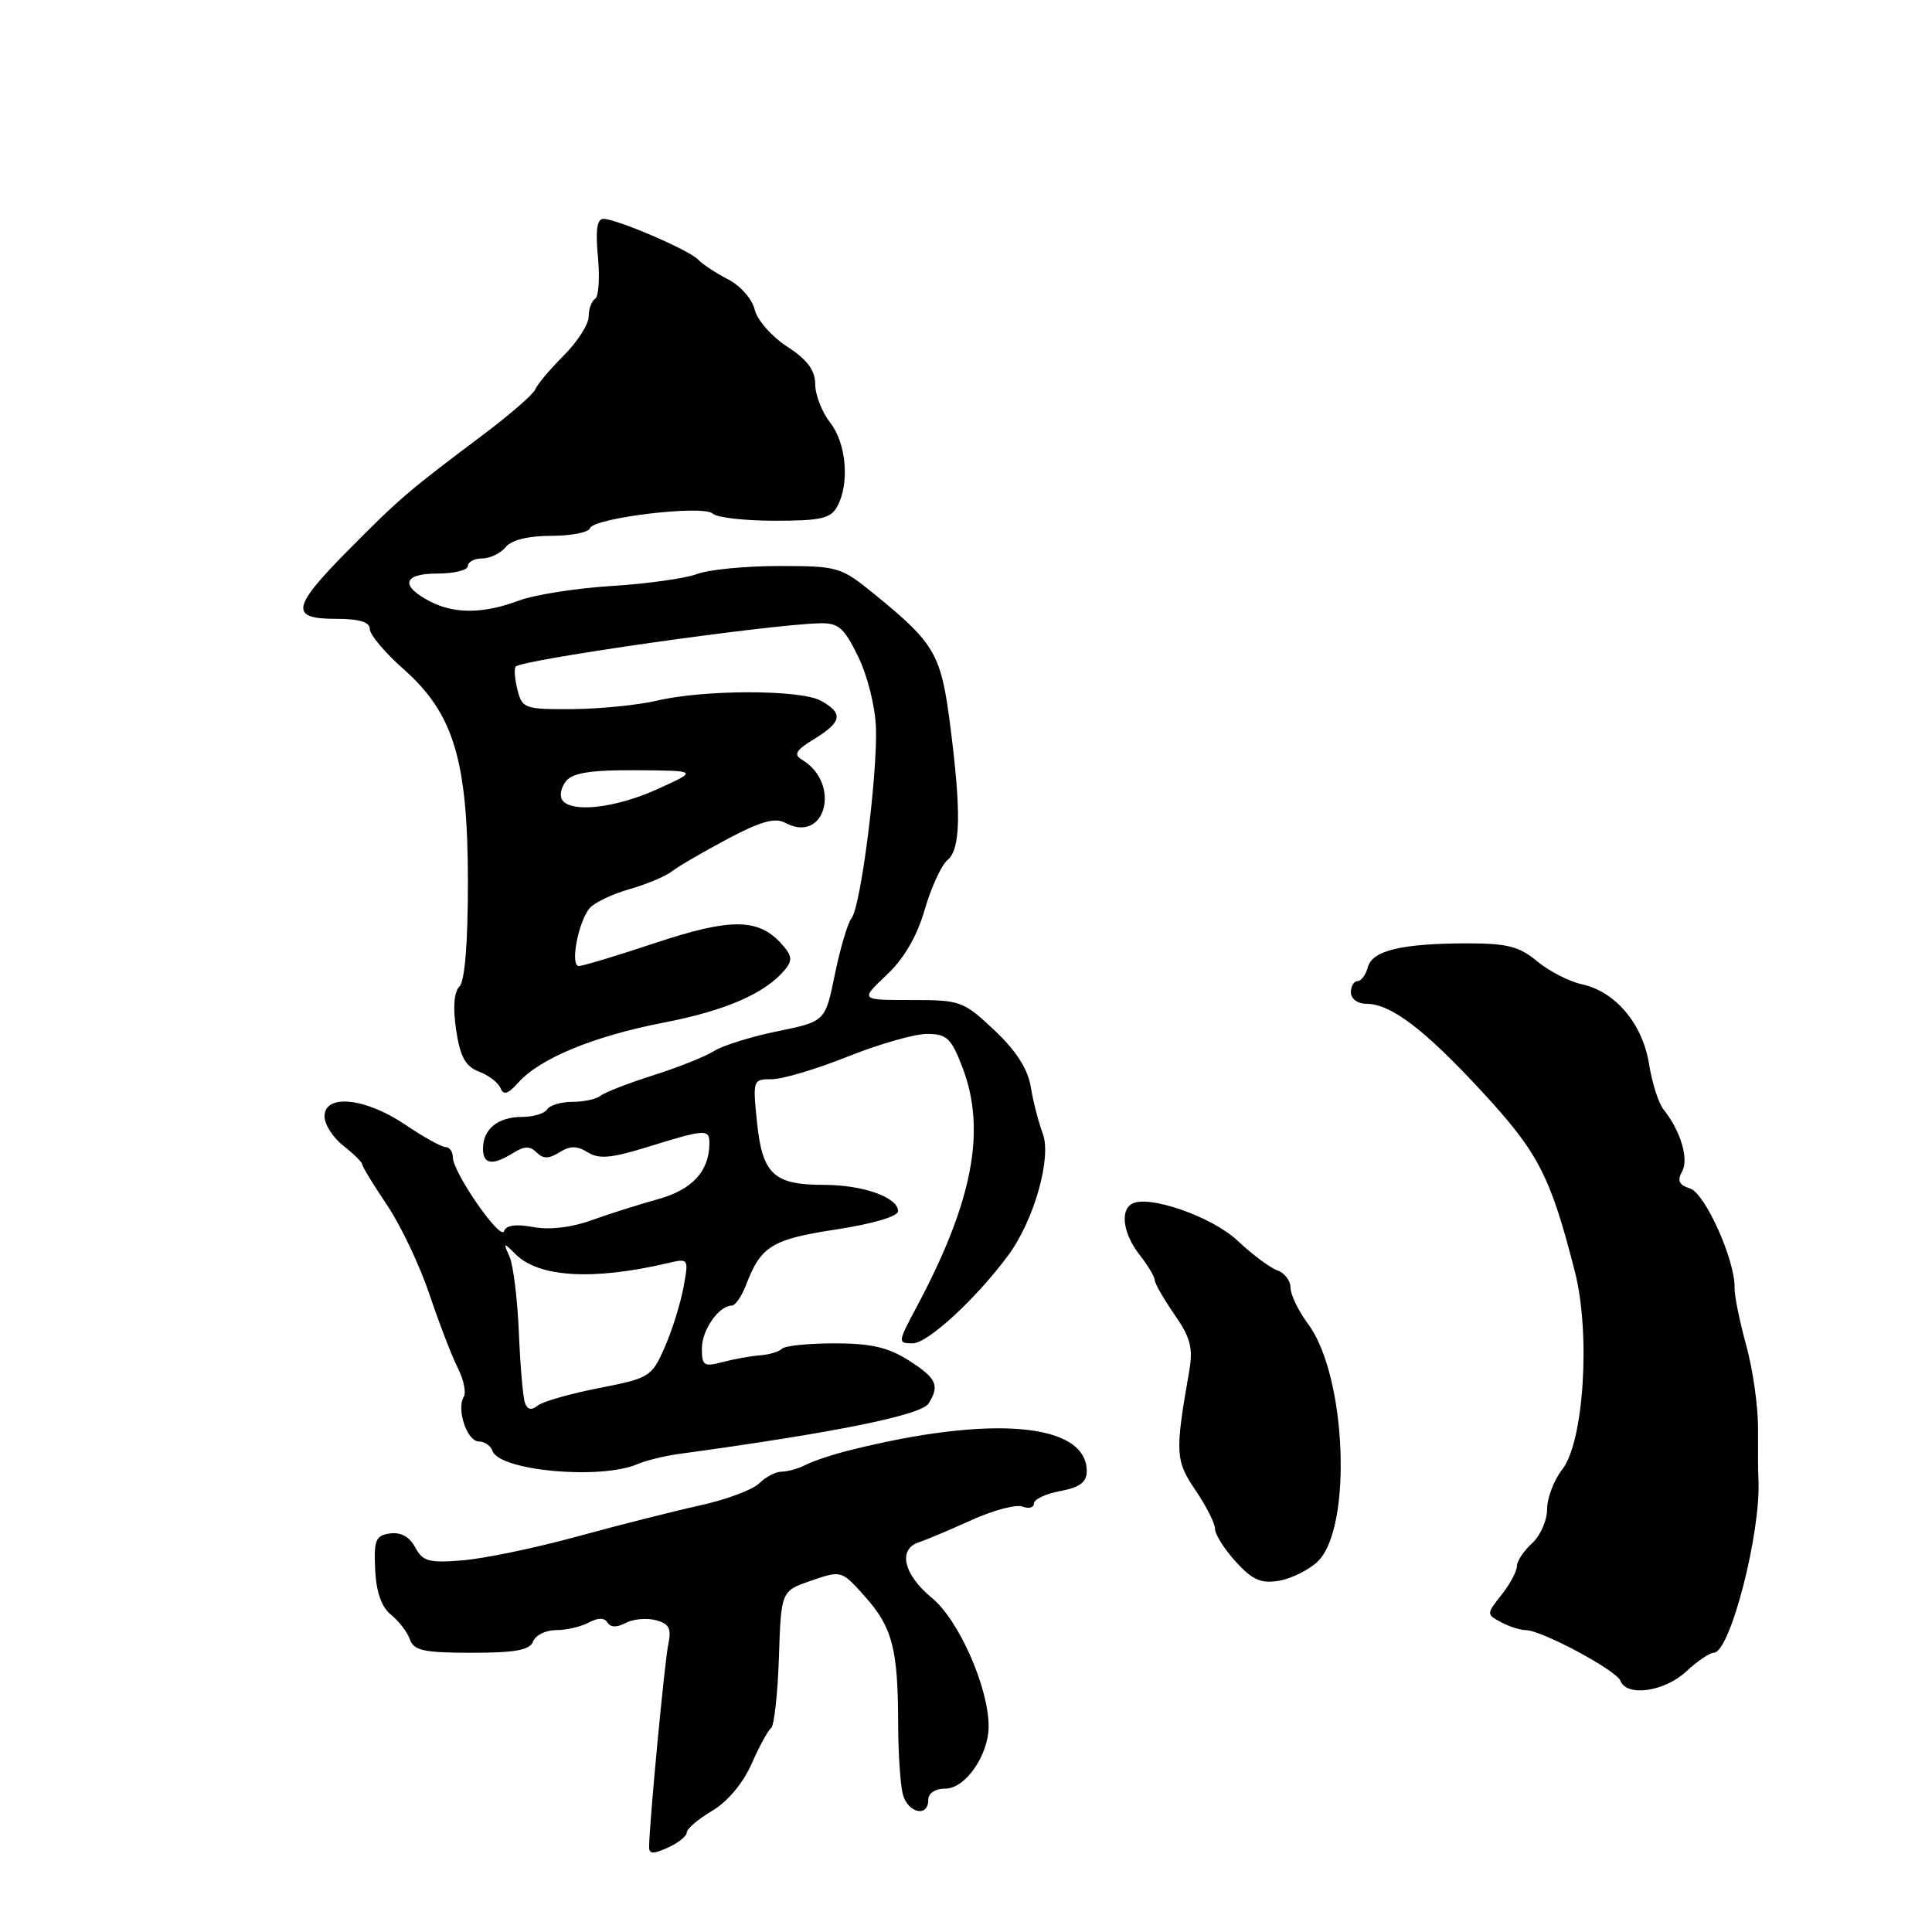 <?xml version="1.0" encoding="UTF-8" standalone="no"?>
<!DOCTYPE svg PUBLIC "-//W3C//DTD SVG 1.1//EN" "http://www.w3.org/Graphics/SVG/1.1/DTD/svg11.dtd" >
<svg xmlns="http://www.w3.org/2000/svg" xmlns:xlink="http://www.w3.org/1999/xlink" version="1.1" viewBox="0 0 256 256">
 <g >
 <path fill="currentColor"
d=" M 91.00 242.81 C 91.00 242.33 92.51 241.04 94.35 239.95 C 96.39 238.75 98.44 236.31 99.58 233.74 C 100.60 231.41 101.78 229.26 102.18 228.97 C 102.58 228.67 103.05 224.47 103.21 219.62 C 103.50 210.81 103.50 210.81 107.50 209.44 C 111.49 208.07 111.51 208.07 114.64 211.58 C 118.25 215.64 118.99 218.50 119.01 228.38 C 119.02 232.29 119.30 236.51 119.63 237.75 C 120.30 240.25 123.00 240.85 123.00 238.50 C 123.00 237.60 123.92 237.00 125.28 237.00 C 127.92 237.00 131.00 232.55 131.00 228.75 C 131.00 223.62 127.05 214.66 123.48 211.73 C 119.72 208.63 118.94 205.29 121.75 204.36 C 122.71 204.05 125.85 202.72 128.73 201.42 C 131.60 200.11 134.64 199.31 135.48 199.63 C 136.32 199.95 137.00 199.77 137.00 199.22 C 137.00 198.67 138.57 197.93 140.50 197.57 C 143.09 197.08 144.00 196.40 144.00 194.94 C 144.00 188.54 131.39 187.44 112.50 192.19 C 110.30 192.74 107.72 193.60 106.76 194.10 C 105.81 194.59 104.38 195.00 103.58 195.00 C 102.79 195.00 101.45 195.70 100.60 196.55 C 99.74 197.40 96.23 198.71 92.77 199.47 C 89.32 200.23 82.00 202.08 76.50 203.59 C 71.00 205.10 64.17 206.52 61.33 206.75 C 56.83 207.12 56.02 206.90 55.01 205.03 C 54.27 203.63 53.10 202.99 51.68 203.19 C 49.77 203.46 49.53 204.06 49.71 207.97 C 49.85 210.96 50.55 212.94 51.82 213.97 C 52.86 214.81 53.99 216.29 54.32 217.25 C 54.83 218.71 56.20 219.00 62.50 219.00 C 68.30 219.00 70.20 218.65 70.64 217.50 C 70.95 216.68 72.32 216.00 73.67 216.00 C 75.03 216.00 76.97 215.55 78.01 215.00 C 79.26 214.33 80.08 214.33 80.50 215.00 C 80.90 215.65 81.75 215.67 82.90 215.05 C 83.88 214.53 85.67 214.36 86.89 214.68 C 88.67 215.15 88.99 215.78 88.55 217.88 C 88.06 220.22 86.03 241.66 86.01 244.73 C 86.00 245.68 86.57 245.70 88.50 244.82 C 89.88 244.19 91.00 243.29 91.00 242.81 Z  M 223.41 221.50 C 224.89 220.12 226.54 219.00 227.08 219.00 C 229.25 219.00 233.37 203.02 233.00 196.00 C 232.95 195.18 232.93 192.14 232.95 189.25 C 232.96 186.37 232.26 181.42 231.38 178.25 C 230.51 175.09 229.81 171.66 229.84 170.64 C 229.94 167.04 225.94 158.11 223.94 157.48 C 222.48 157.02 222.21 156.45 222.88 155.24 C 223.81 153.58 222.70 149.86 220.42 147.00 C 219.76 146.18 218.90 143.47 218.51 141.00 C 217.66 135.67 214.06 131.39 209.61 130.42 C 207.90 130.05 205.23 128.67 203.67 127.37 C 201.36 125.43 199.71 125.00 194.55 125.00 C 185.79 125.00 181.83 125.94 181.25 128.15 C 180.98 129.17 180.37 130.00 179.88 130.00 C 179.40 130.00 179.00 130.68 179.00 131.50 C 179.00 132.33 179.89 133.00 180.98 133.00 C 184.28 133.00 188.67 136.32 196.33 144.60 C 203.84 152.72 205.43 155.78 208.68 168.50 C 210.78 176.73 209.87 191.08 207.00 194.72 C 205.90 196.12 205.00 198.49 205.00 199.98 C 205.00 201.47 204.10 203.50 203.00 204.50 C 201.90 205.50 201.00 206.85 201.00 207.52 C 201.00 208.19 200.09 209.89 198.97 211.31 C 196.95 213.87 196.95 213.90 198.90 214.95 C 199.98 215.53 201.45 216.00 202.17 216.00 C 204.25 216.00 214.19 221.32 214.72 222.72 C 215.55 224.87 220.53 224.16 223.41 221.50 Z  M 174.56 206.95 C 179.24 202.55 178.44 182.25 173.31 175.41 C 172.04 173.70 171.00 171.55 171.00 170.62 C 171.00 169.70 170.21 168.66 169.25 168.33 C 168.29 167.99 165.93 166.23 164.00 164.41 C 160.59 161.19 152.05 158.23 149.93 159.54 C 148.39 160.50 148.88 163.57 151.00 166.27 C 152.10 167.67 153.00 169.17 153.00 169.60 C 153.00 170.04 154.18 172.09 155.61 174.16 C 157.76 177.26 158.11 178.61 157.57 181.72 C 155.68 192.52 155.74 193.52 158.41 197.47 C 159.84 199.56 161.00 201.87 161.00 202.60 C 161.00 203.32 162.24 205.28 163.75 206.94 C 165.95 209.35 167.09 209.86 169.45 209.46 C 171.08 209.19 173.37 208.06 174.56 206.95 Z  M 84.50 193.99 C 85.60 193.52 88.08 192.91 90.00 192.65 C 110.65 189.83 122.06 187.52 123.04 185.97 C 124.55 183.58 124.11 182.62 120.39 180.25 C 117.69 178.53 115.38 178.00 110.60 178.00 C 107.15 178.00 104.01 178.32 103.62 178.71 C 103.23 179.11 101.91 179.50 100.70 179.59 C 99.49 179.68 97.26 180.08 95.75 180.48 C 93.28 181.14 93.00 180.96 93.00 178.68 C 93.00 176.23 95.26 173.00 96.97 173.00 C 97.43 173.00 98.28 171.76 98.86 170.25 C 100.82 165.11 102.28 164.21 110.80 162.91 C 115.66 162.16 119.00 161.18 119.00 160.49 C 119.00 158.65 114.34 157.00 109.14 157.00 C 102.53 157.00 101.02 155.59 100.31 148.73 C 99.73 143.09 99.76 143.00 102.28 143.00 C 103.69 143.00 108.22 141.65 112.34 140.00 C 116.46 138.35 121.18 137.00 122.83 137.00 C 125.46 137.00 126.04 137.55 127.54 141.46 C 130.72 149.78 128.89 159.28 121.42 173.25 C 118.95 177.88 118.94 178.00 120.94 178.00 C 122.93 178.00 129.32 172.11 133.60 166.33 C 137.01 161.73 139.38 153.37 138.17 150.20 C 137.61 148.71 136.89 145.93 136.58 144.00 C 136.18 141.62 134.64 139.22 131.75 136.50 C 127.65 132.64 127.26 132.50 120.73 132.51 C 113.97 132.51 113.97 132.51 117.47 129.20 C 119.79 127.02 121.50 124.09 122.53 120.53 C 123.39 117.58 124.75 114.62 125.55 113.96 C 127.29 112.51 127.39 107.67 125.90 96.05 C 124.69 86.66 123.89 85.27 115.89 78.75 C 111.42 75.11 111.07 75.00 103.21 75.00 C 98.77 75.00 93.87 75.48 92.33 76.07 C 90.79 76.65 85.69 77.36 81.01 77.65 C 76.33 77.94 70.80 78.81 68.73 79.59 C 64.11 81.32 60.28 81.37 57.08 79.74 C 52.98 77.65 53.35 76.00 57.92 76.00 C 60.16 76.00 62.00 75.55 62.00 75.00 C 62.00 74.45 62.84 74.00 63.88 74.00 C 64.91 74.00 66.32 73.33 67.00 72.50 C 67.79 71.55 70.00 71.00 73.04 71.00 C 75.68 71.00 77.98 70.55 78.17 70.00 C 78.63 68.61 93.24 66.86 94.45 68.06 C 94.97 68.58 98.67 69.00 102.66 69.00 C 108.82 69.00 110.09 68.71 110.96 67.07 C 112.60 64.02 112.14 58.73 110.00 56.00 C 108.92 54.62 108.03 52.34 108.02 50.92 C 108.01 49.05 106.97 47.66 104.29 45.92 C 102.25 44.59 100.31 42.38 100.00 41.02 C 99.68 39.64 98.10 37.85 96.48 37.02 C 94.86 36.18 93.08 35.01 92.52 34.41 C 91.34 33.14 81.70 29.00 79.94 29.00 C 79.11 29.00 78.89 30.53 79.23 34.03 C 79.49 36.80 79.33 39.30 78.86 39.59 C 78.39 39.88 78.00 40.95 78.00 41.96 C 78.00 42.97 76.50 45.31 74.66 47.15 C 72.82 48.99 71.14 51.00 70.91 51.62 C 70.68 52.23 67.58 54.93 64.00 57.62 C 54.10 65.05 52.97 66.02 46.25 72.80 C 38.64 80.48 38.35 82.00 44.50 82.00 C 47.62 82.00 49.00 82.42 49.00 83.35 C 49.00 84.10 51.02 86.50 53.49 88.68 C 60.12 94.54 62.00 100.78 62.00 116.96 C 62.00 124.99 61.59 130.01 60.88 130.72 C 60.15 131.45 60.00 133.49 60.44 136.48 C 60.98 140.05 61.67 141.30 63.46 141.99 C 64.74 142.47 66.03 143.46 66.32 144.19 C 66.72 145.16 67.32 144.97 68.68 143.45 C 71.52 140.24 78.72 137.28 88.00 135.49 C 96.20 133.90 101.41 131.62 104.03 128.47 C 105.04 127.24 104.95 126.60 103.53 125.04 C 100.47 121.66 96.81 121.63 86.88 124.93 C 81.81 126.62 77.23 128.00 76.70 128.00 C 75.52 128.00 76.60 122.19 78.12 120.35 C 78.74 119.61 81.10 118.48 83.37 117.83 C 85.64 117.18 88.17 116.13 89.00 115.48 C 89.83 114.83 93.14 112.90 96.37 111.18 C 100.80 108.83 102.69 108.30 104.05 109.03 C 109.40 111.89 111.52 103.79 106.24 100.65 C 105.12 99.98 105.48 99.39 107.90 97.91 C 111.58 95.67 111.78 94.50 108.75 92.84 C 106.03 91.36 93.27 91.36 87.00 92.85 C 84.53 93.43 79.51 93.93 75.86 93.96 C 69.51 94.00 69.19 93.88 68.56 91.38 C 68.20 89.94 68.10 88.57 68.34 88.32 C 69.27 87.40 101.37 82.82 108.50 82.59 C 111.10 82.51 111.80 83.10 113.71 87.00 C 114.96 89.56 115.98 93.65 116.07 96.50 C 116.26 102.89 114.05 120.14 112.84 121.65 C 112.33 122.29 111.34 125.63 110.63 129.08 C 109.35 135.35 109.35 135.35 103.06 136.64 C 99.60 137.34 95.81 138.52 94.63 139.26 C 93.46 140.00 89.80 141.46 86.50 142.50 C 83.20 143.55 80.07 144.77 79.55 145.21 C 79.03 145.64 77.37 146.00 75.86 146.00 C 74.35 146.00 72.84 146.45 72.50 147.00 C 72.16 147.55 70.65 148.00 69.14 148.00 C 65.98 148.00 64.00 149.62 64.00 152.20 C 64.00 154.30 65.25 154.48 67.99 152.78 C 69.47 151.85 70.23 151.83 71.10 152.70 C 71.97 153.57 72.71 153.57 74.13 152.69 C 75.56 151.80 76.44 151.80 77.88 152.69 C 79.37 153.62 81.04 153.47 85.97 151.93 C 93.41 149.62 94.00 149.58 94.00 151.45 C 94.00 155.17 91.75 157.64 87.18 158.90 C 84.61 159.62 80.61 160.88 78.29 161.72 C 75.69 162.66 72.77 162.99 70.64 162.59 C 68.36 162.16 67.05 162.35 66.79 163.13 C 66.34 164.49 60.00 155.34 60.00 153.33 C 60.00 152.60 59.57 152.00 59.05 152.00 C 58.53 152.00 56.10 150.65 53.66 149.00 C 48.39 145.45 43.00 144.90 43.00 147.93 C 43.00 148.99 44.12 150.74 45.50 151.82 C 46.88 152.90 48.00 154.02 48.00 154.29 C 48.00 154.57 49.48 157.00 51.30 159.70 C 53.11 162.39 55.64 167.73 56.92 171.55 C 58.20 175.37 59.89 179.75 60.67 181.28 C 61.44 182.81 61.80 184.52 61.45 185.09 C 60.45 186.71 61.89 191.00 63.44 191.00 C 64.20 191.00 65.02 191.56 65.25 192.24 C 66.13 194.89 79.61 196.12 84.50 193.99 Z  M 69.55 185.86 C 69.29 185.11 68.93 180.90 68.75 176.50 C 68.56 172.10 68.01 167.60 67.51 166.50 C 66.66 164.61 66.71 164.59 68.34 166.21 C 71.41 169.26 78.59 169.68 88.39 167.39 C 91.27 166.71 91.28 166.72 90.56 170.61 C 90.16 172.75 89.05 176.32 88.07 178.54 C 86.36 182.43 86.06 182.62 79.40 183.92 C 75.61 184.66 71.94 185.70 71.26 186.24 C 70.41 186.92 69.88 186.80 69.55 185.86 Z  M 74.47 105.96 C 74.12 105.38 74.37 104.26 75.04 103.46 C 75.92 102.39 78.42 102.02 84.37 102.06 C 92.50 102.12 92.50 102.12 87.12 104.56 C 81.53 107.10 75.59 107.76 74.47 105.96 Z "/>
</g>
</svg>